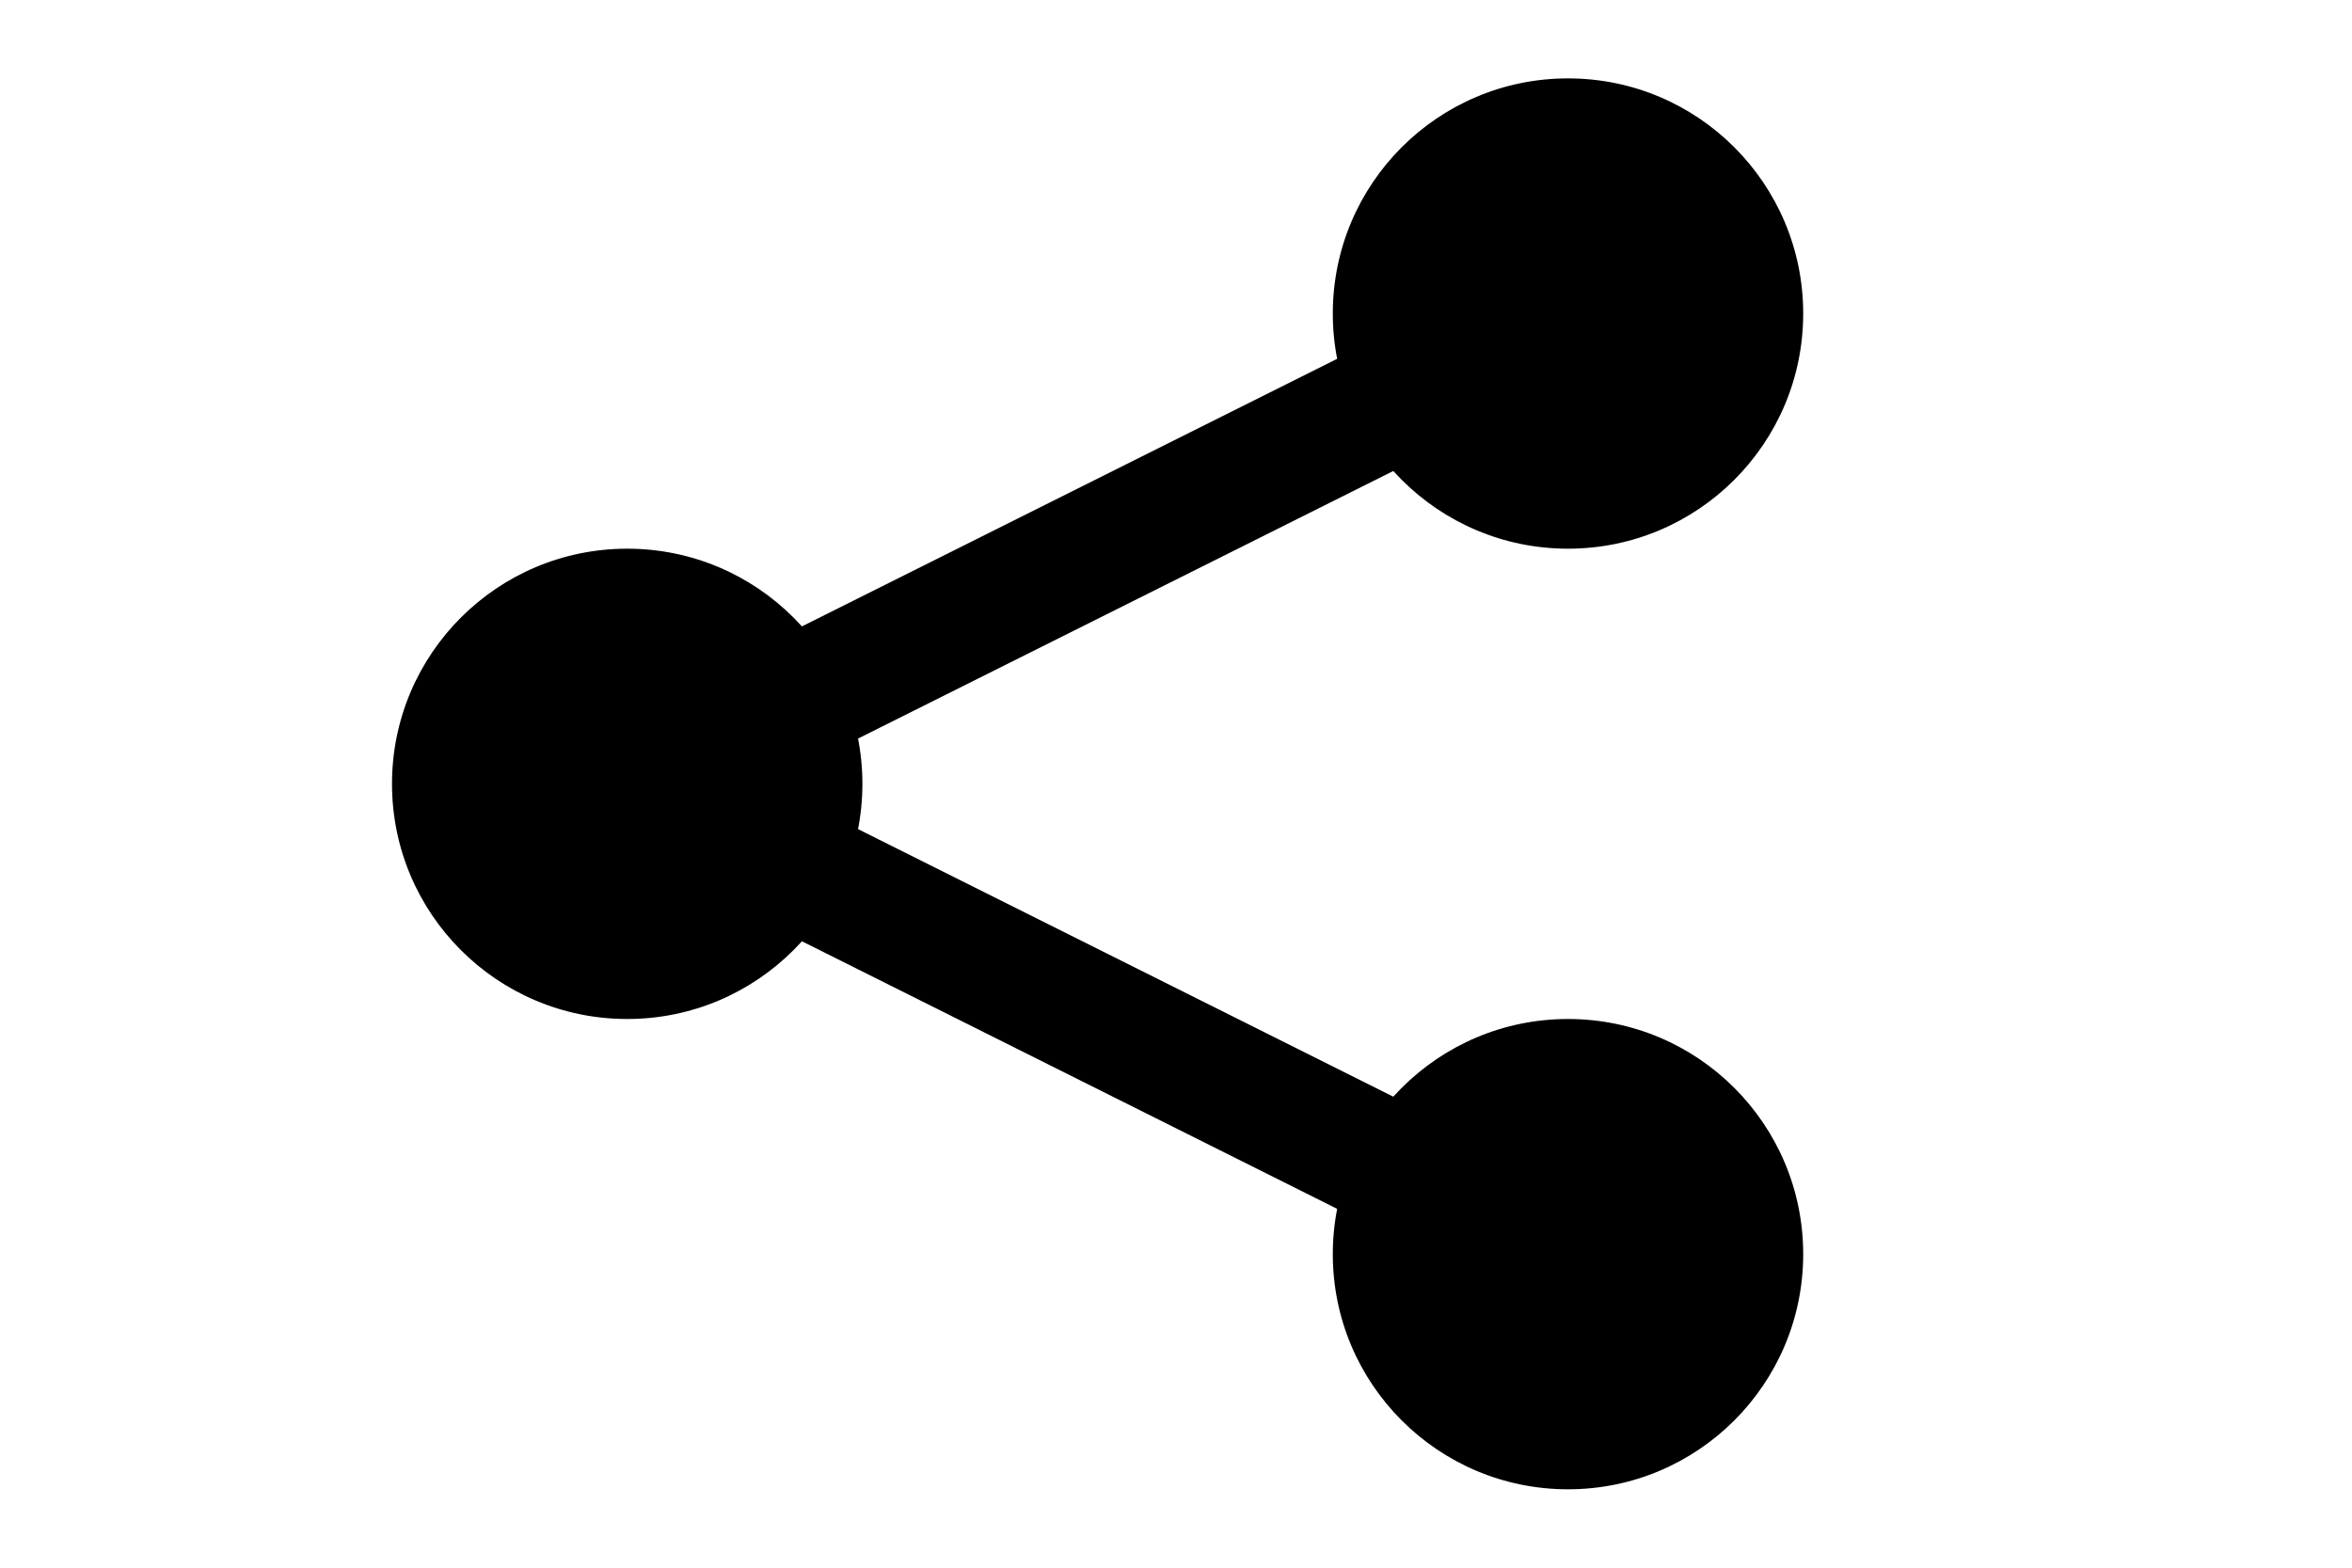 <svg
  xmlns="http://www.w3.org/2000/svg"
  width="1.5em"
  height="1em"
  viewBox="0 0 150 100"
>
  <circle
    cx="40" cy="50" r="15"
    fill="currentColor"
  />
  <line
    x1="40" y1="50"
    x2="100" y2="20"
    stroke="currentColor" stroke-width="8"
  />
  <circle
    cx="100" cy="20" r="15"
    fill="currentColor"
  />
  <line
    x1="40" y1="50"
    x2="100" y2="80"
    stroke="currentColor" stroke-width="8"
  />
  <circle
    cx="100" cy="80" r="15"
    fill="currentColor"
  />
</svg>